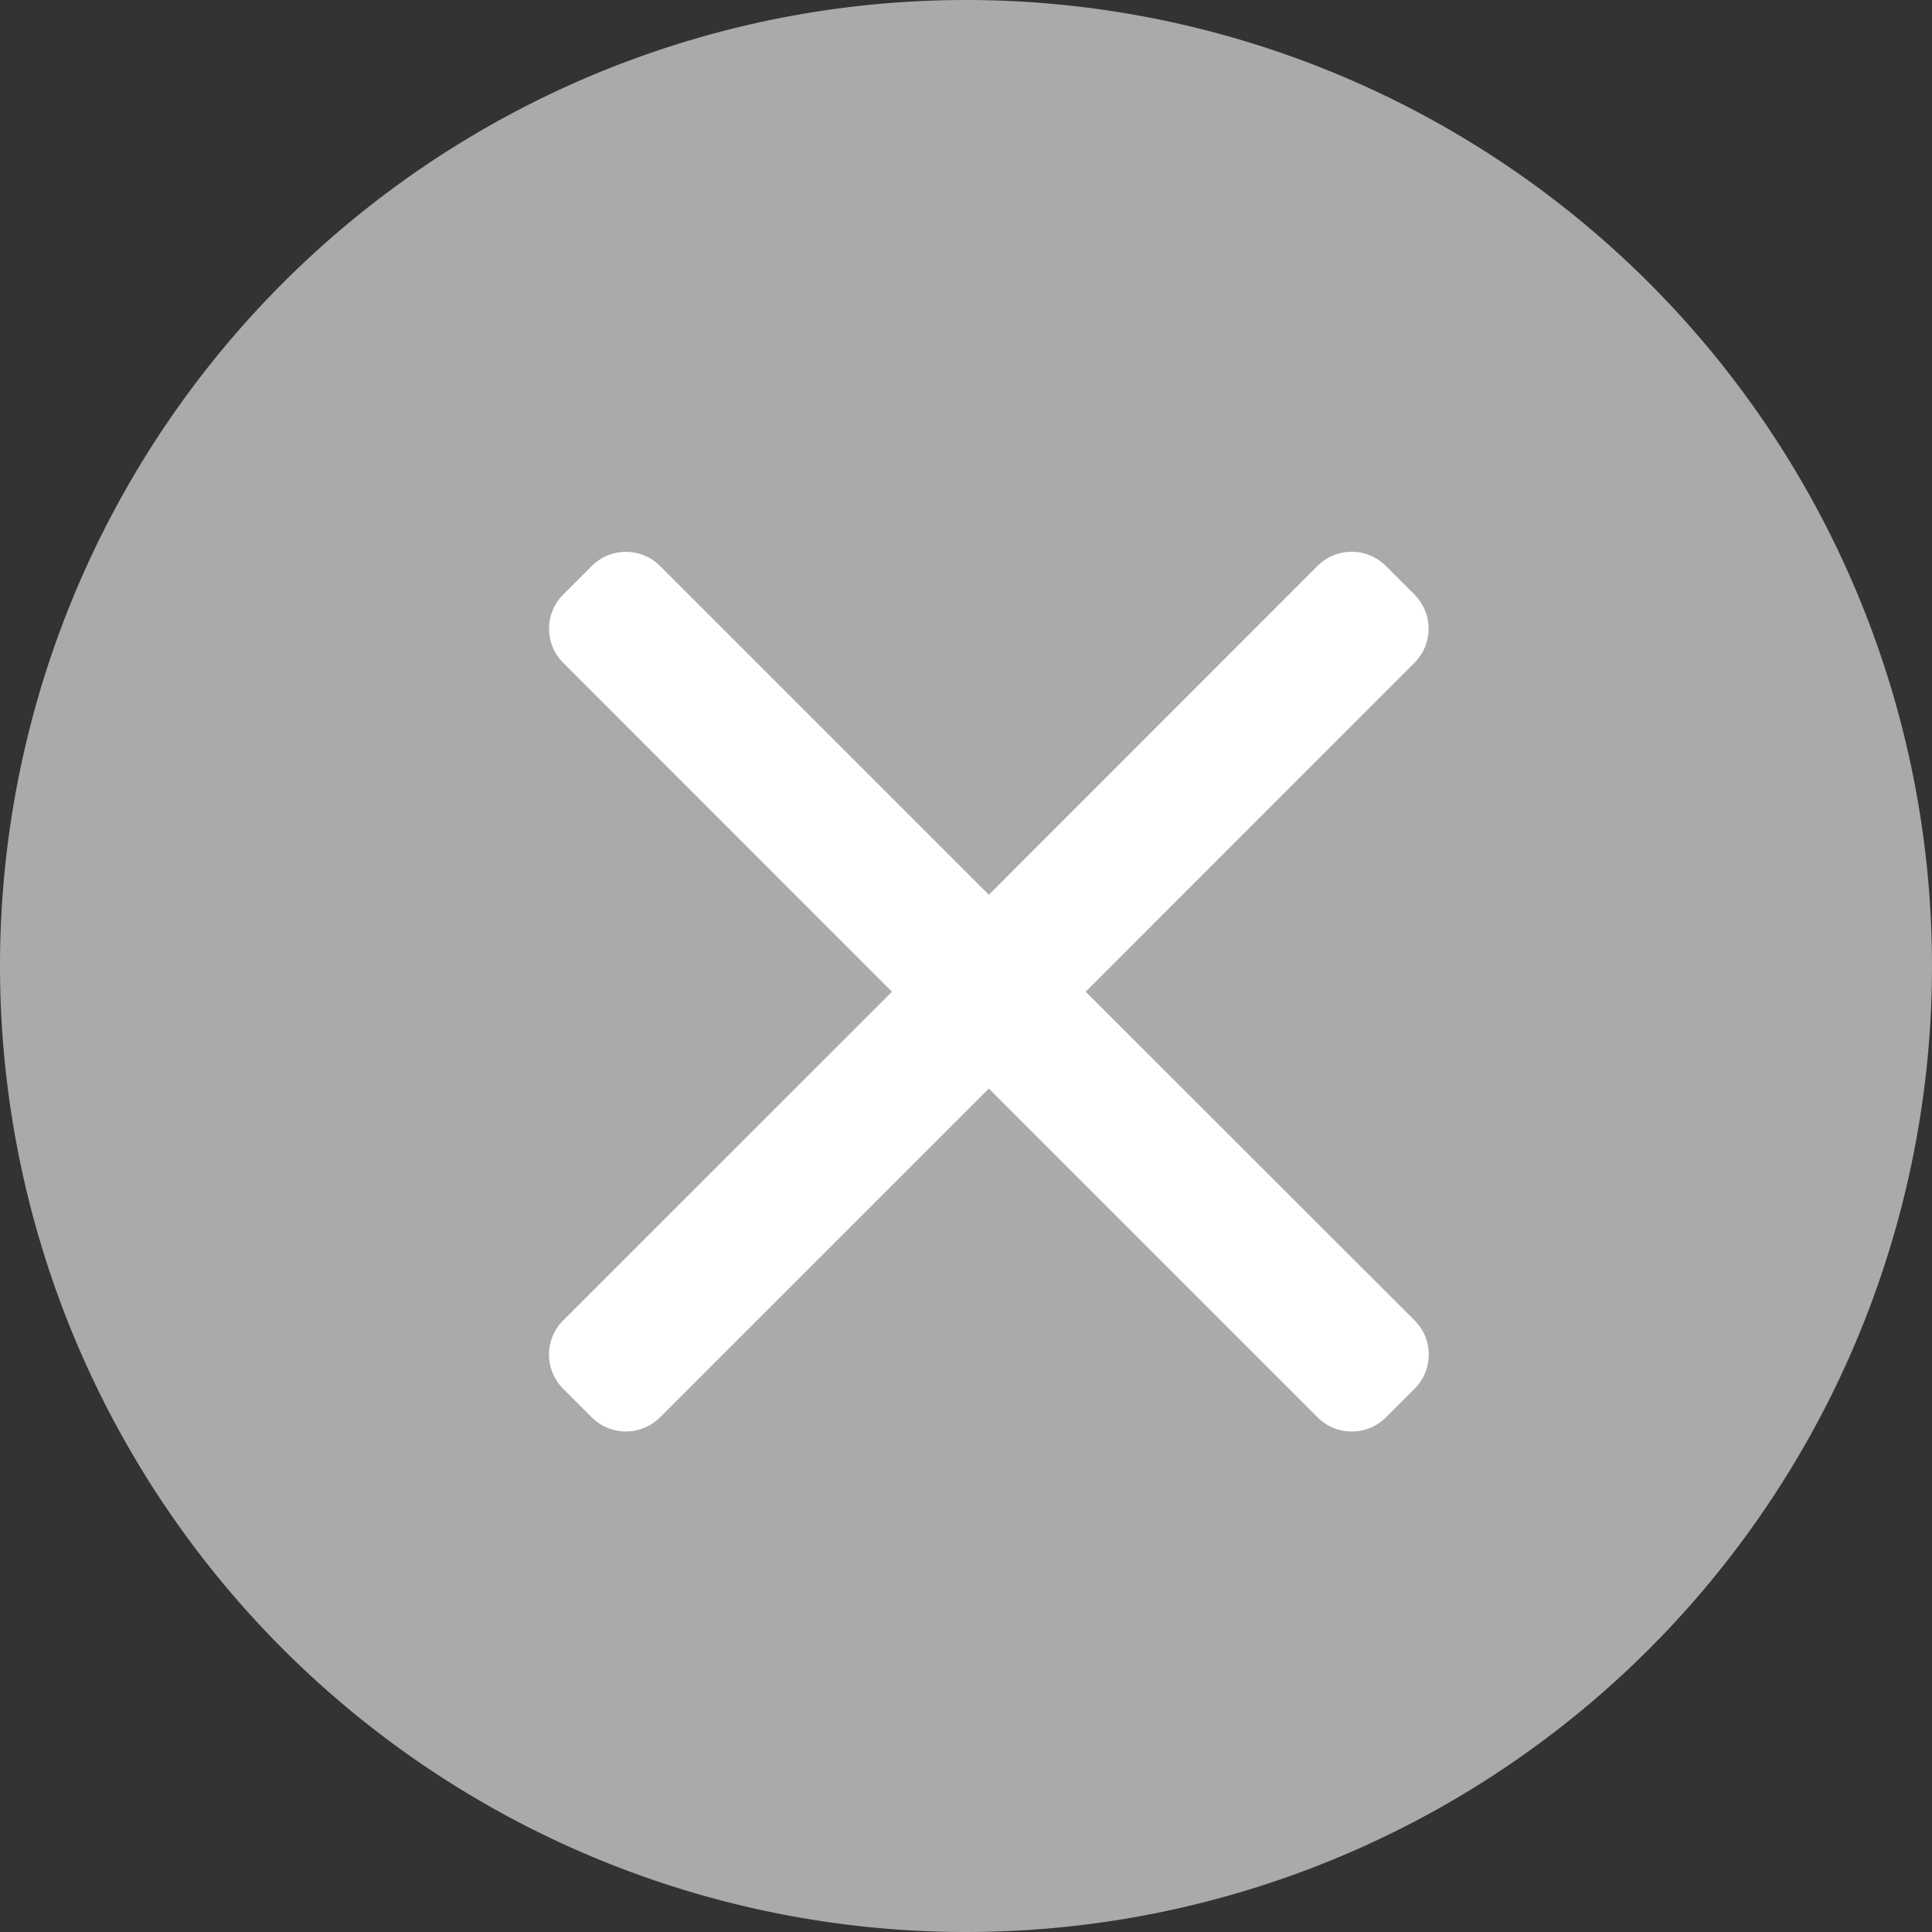 <svg xmlns="http://www.w3.org/2000/svg" width="16" height="16" viewBox="0 0 16 16">
  <rect x="0" y="0" width="16" height="16" fill="#333333" stroke="none"/>
  <g id="Group_198" data-name="Group 198" transform="translate(-1330 -120)">
    <g id="图层_x0020_1" transform="translate(1330 120.1)">
      <path id="Path_44725" data-name="Path 44725" d="M8,0A8,8,0,1,1,0,8,8,8,0,0,1,8,0Z" transform="translate(0 -0.1)" fill="#aaa"/>
    </g>
    <g id="cancel" transform="translate(1334.546 124.554)">
      <g id="Group_184" data-name="Group 184" transform="translate(0 0.016)">
        <path id="Path_44726" data-name="Path 44726" d="M4.445,3.659,7.169.934a.4.4,0,0,0,0-.563L6.93.132a.4.4,0,0,0-.564,0L3.643,2.856.919.132a.4.4,0,0,0-.563,0L.117.371a.4.4,0,0,0,0,.563L2.841,3.659.117,6.382a.4.4,0,0,0,0,.564l.239.239a.4.4,0,0,0,.563,0L3.643,4.461,6.367,7.185a.4.4,0,0,0,.282.116h0a.4.4,0,0,0,.282-.116l.239-.239a.4.4,0,0,0,0-.564Z" transform="translate(0 -0.016)" fill="#fff"/>
      </g>
    </g>
  </g>
</svg>
